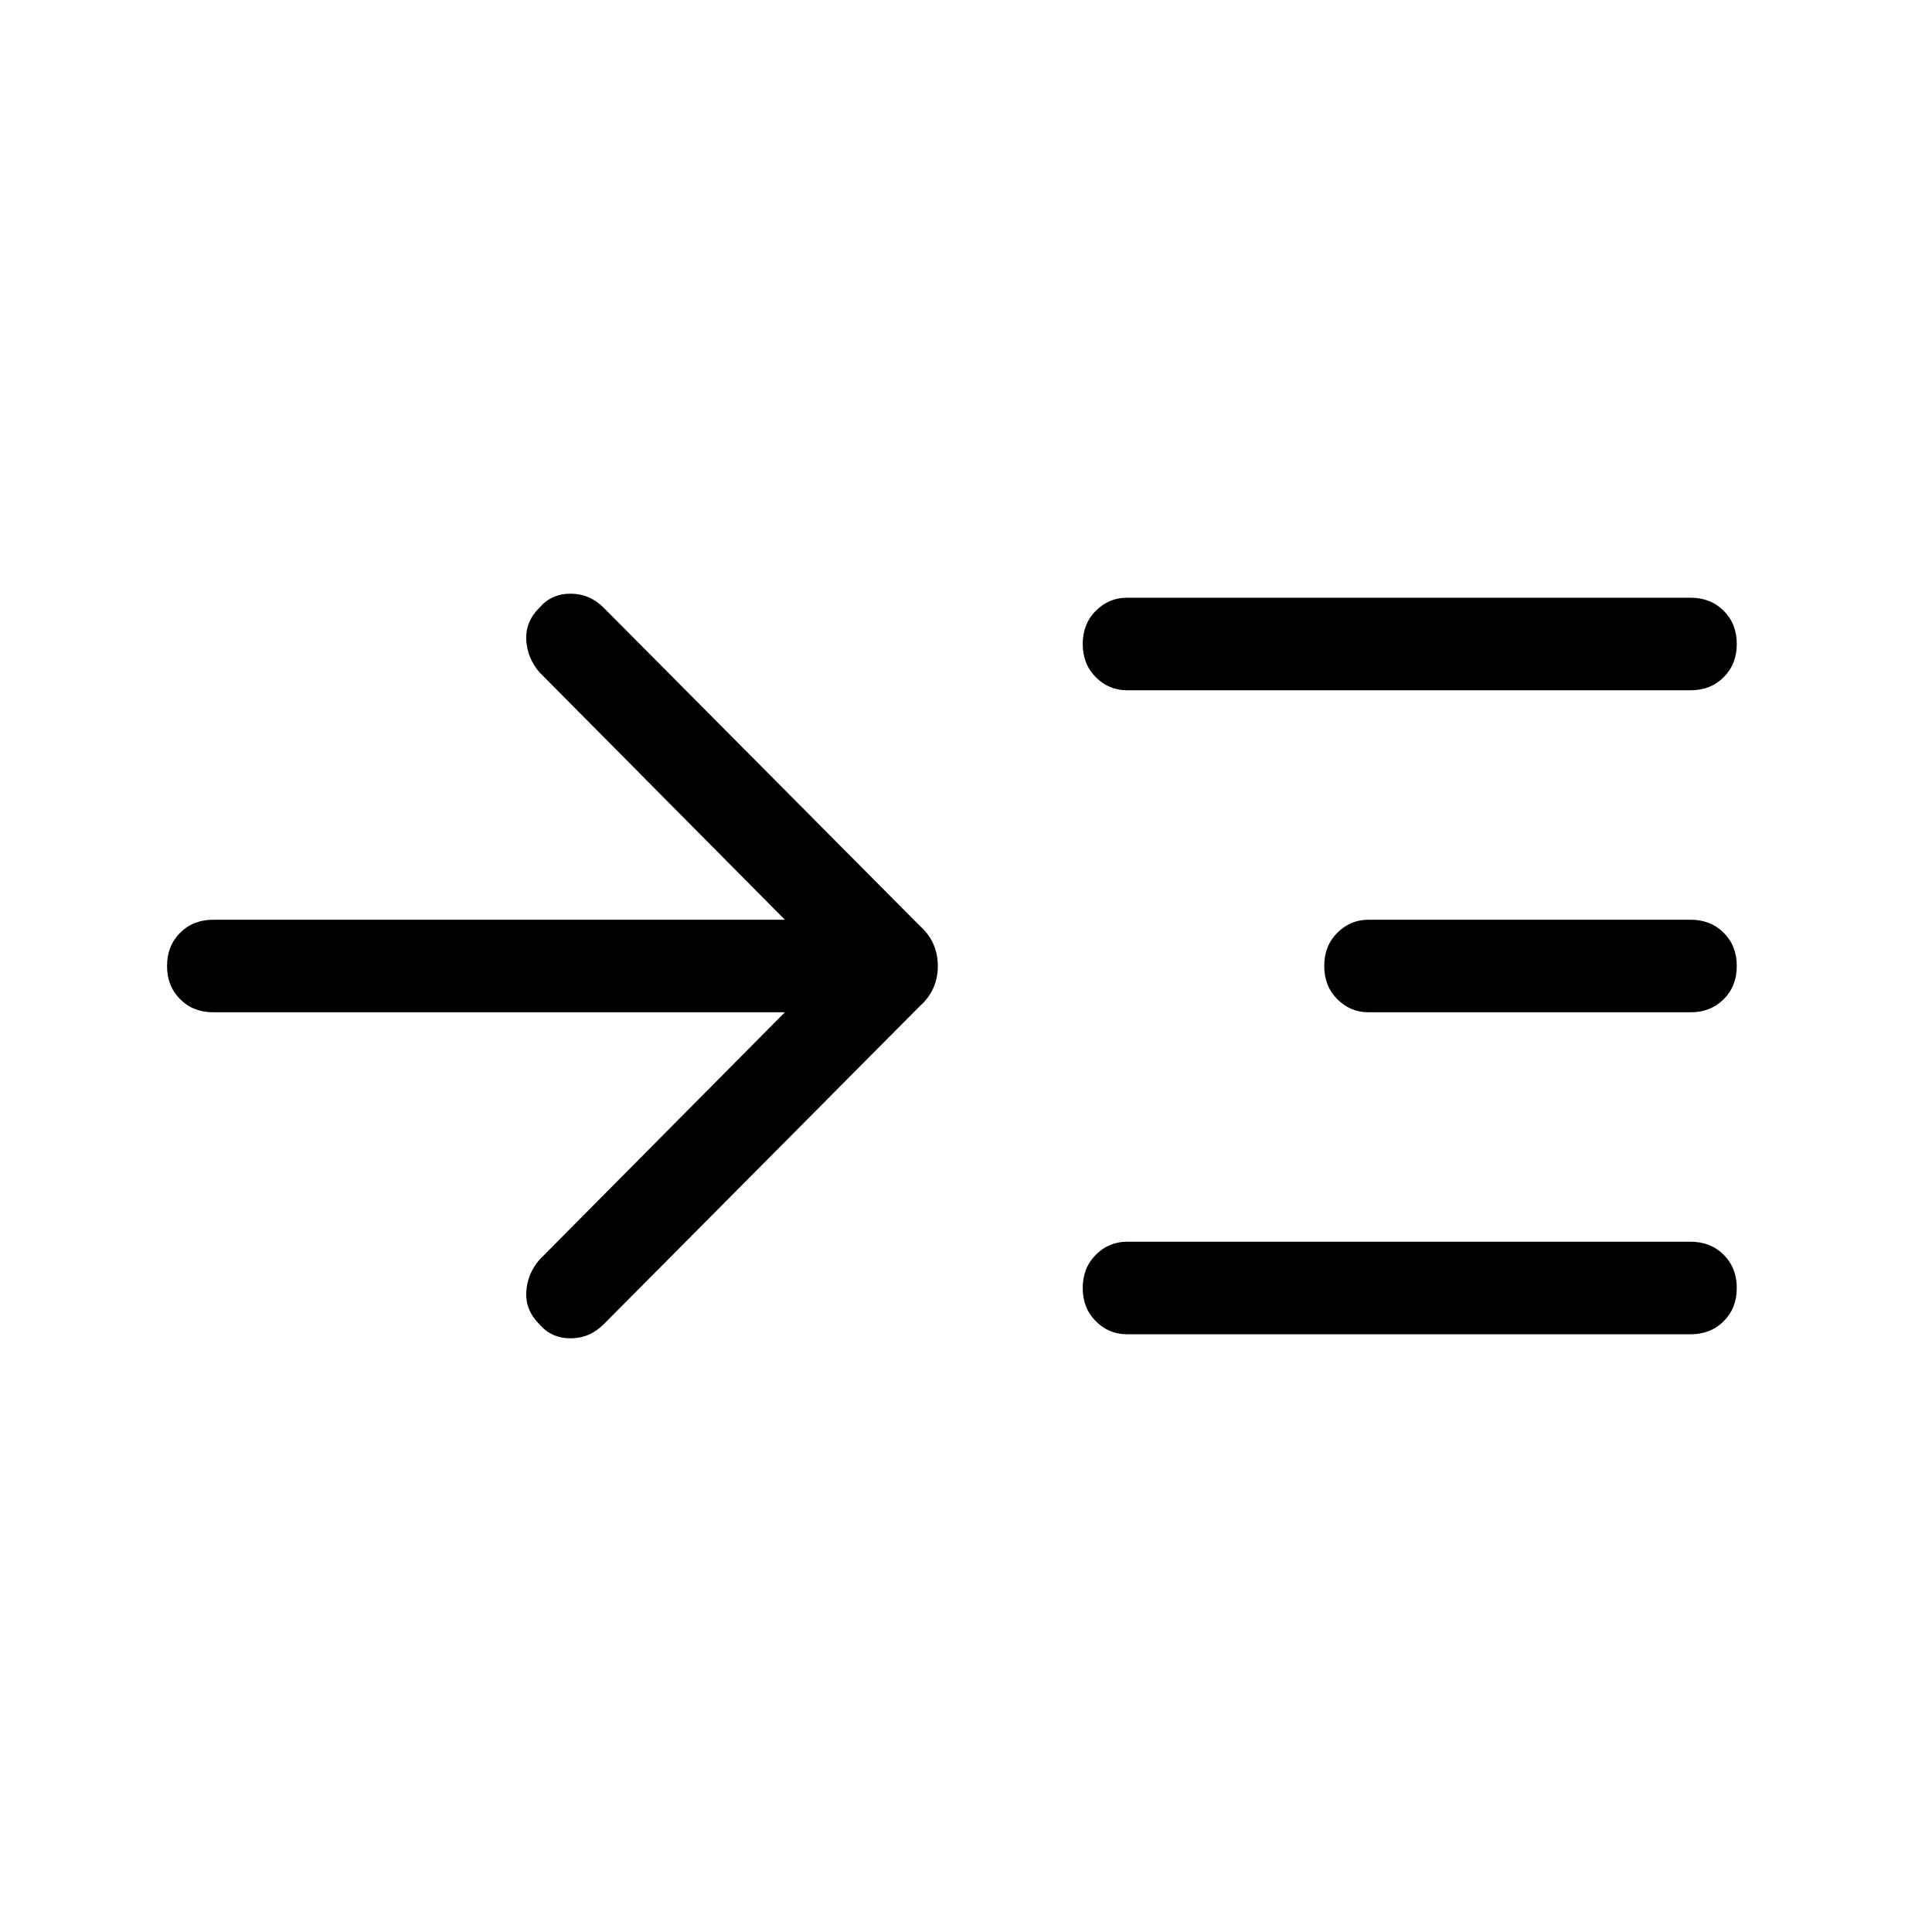 <svg xmlns="http://www.w3.org/2000/svg" width="48" height="48" viewBox="0 0 48 48"><path d="M19.5 25.15H5.3q-.5 0-.825-.325Q4.15 24.5 4.15 24q0-.5.325-.825.325-.325.825-.325h14.2l-6.1-6.15q-.3-.35-.325-.8-.025-.45.325-.8.3-.35.775-.35.475 0 .825.35l7.85 7.9q.45.4.45 1t-.45 1L15 32.9q-.35.35-.825.35t-.775-.35q-.35-.35-.325-.8.025-.45.325-.8Zm8.5-8q-.45 0-.775-.325T26.9 16q0-.5.325-.825.325-.325.775-.325h14q.5 0 .825.325.325.325.325.825 0 .5-.325.825-.325.325-.825.325Zm0 16q-.45 0-.775-.325T26.9 32q0-.5.325-.825.325-.325.775-.325h14q.5 0 .825.325.325.325.325.825 0 .5-.325.825-.325.325-.825.325Zm6-8q-.45 0-.775-.325T32.9 24q0-.5.325-.825.325-.325.775-.325h8q.5 0 .825.325.325.325.325.825 0 .5-.325.825-.325.325-.825.325Z"/></svg>
